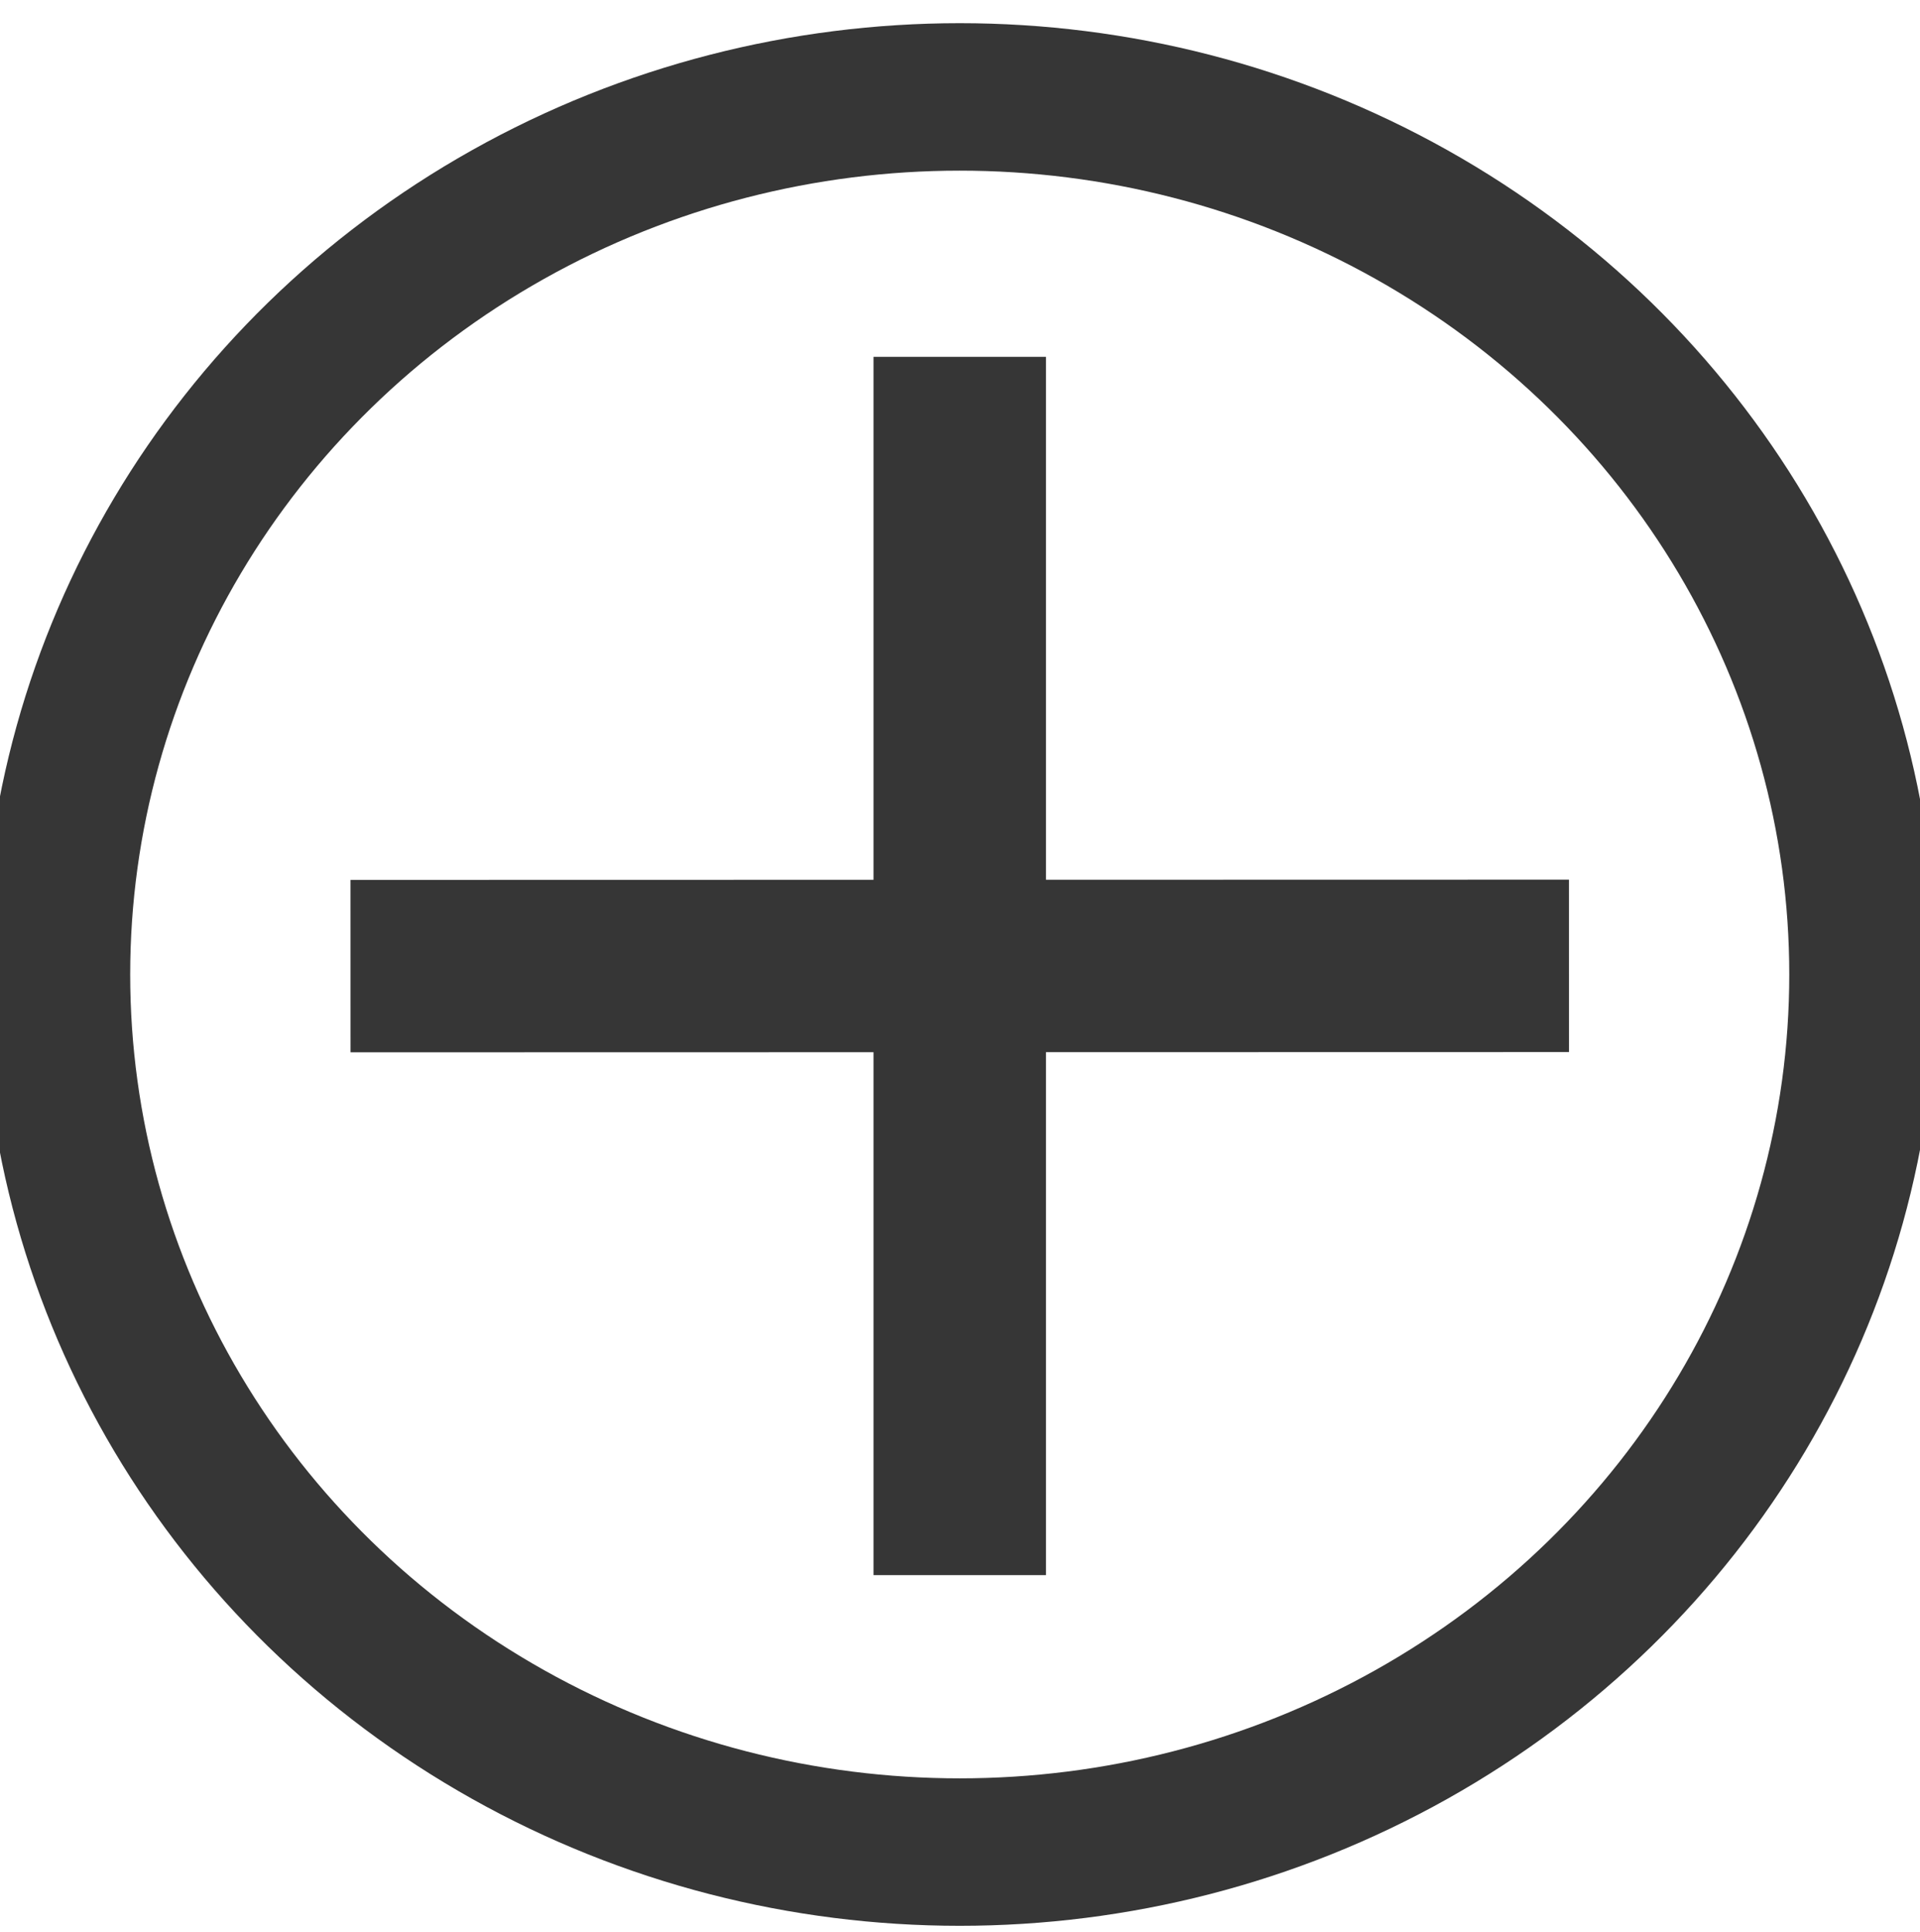 <svg xmlns="http://www.w3.org/2000/svg" width="3605" height="3628" viewBox="0 0 3605 3628">
  <defs>
    <style>
      .cls-1 {
        fill: #363636;
        stroke-width: 23.792px;
        fill-rule: evenodd;
      }

      .cls-1, .cls-2 {
        stroke: #363636;
      }

      .cls-2 {
        fill: none;
        stroke-width: 276.917px;
      }
    </style>
  </defs>
  <path class="cls-1" d="M1652,682h300V2946H1652V682Z"/>
  <path id="Shape_1_copy" data-name="Shape 1 copy" class="cls-1" d="M670.032,1964.24l-0.064-300,2264-.48,0.06,300Z"/>
  <ellipse class="cls-2" cx="1802" cy="1830" rx="1696" ry="1648"/>
</svg>
